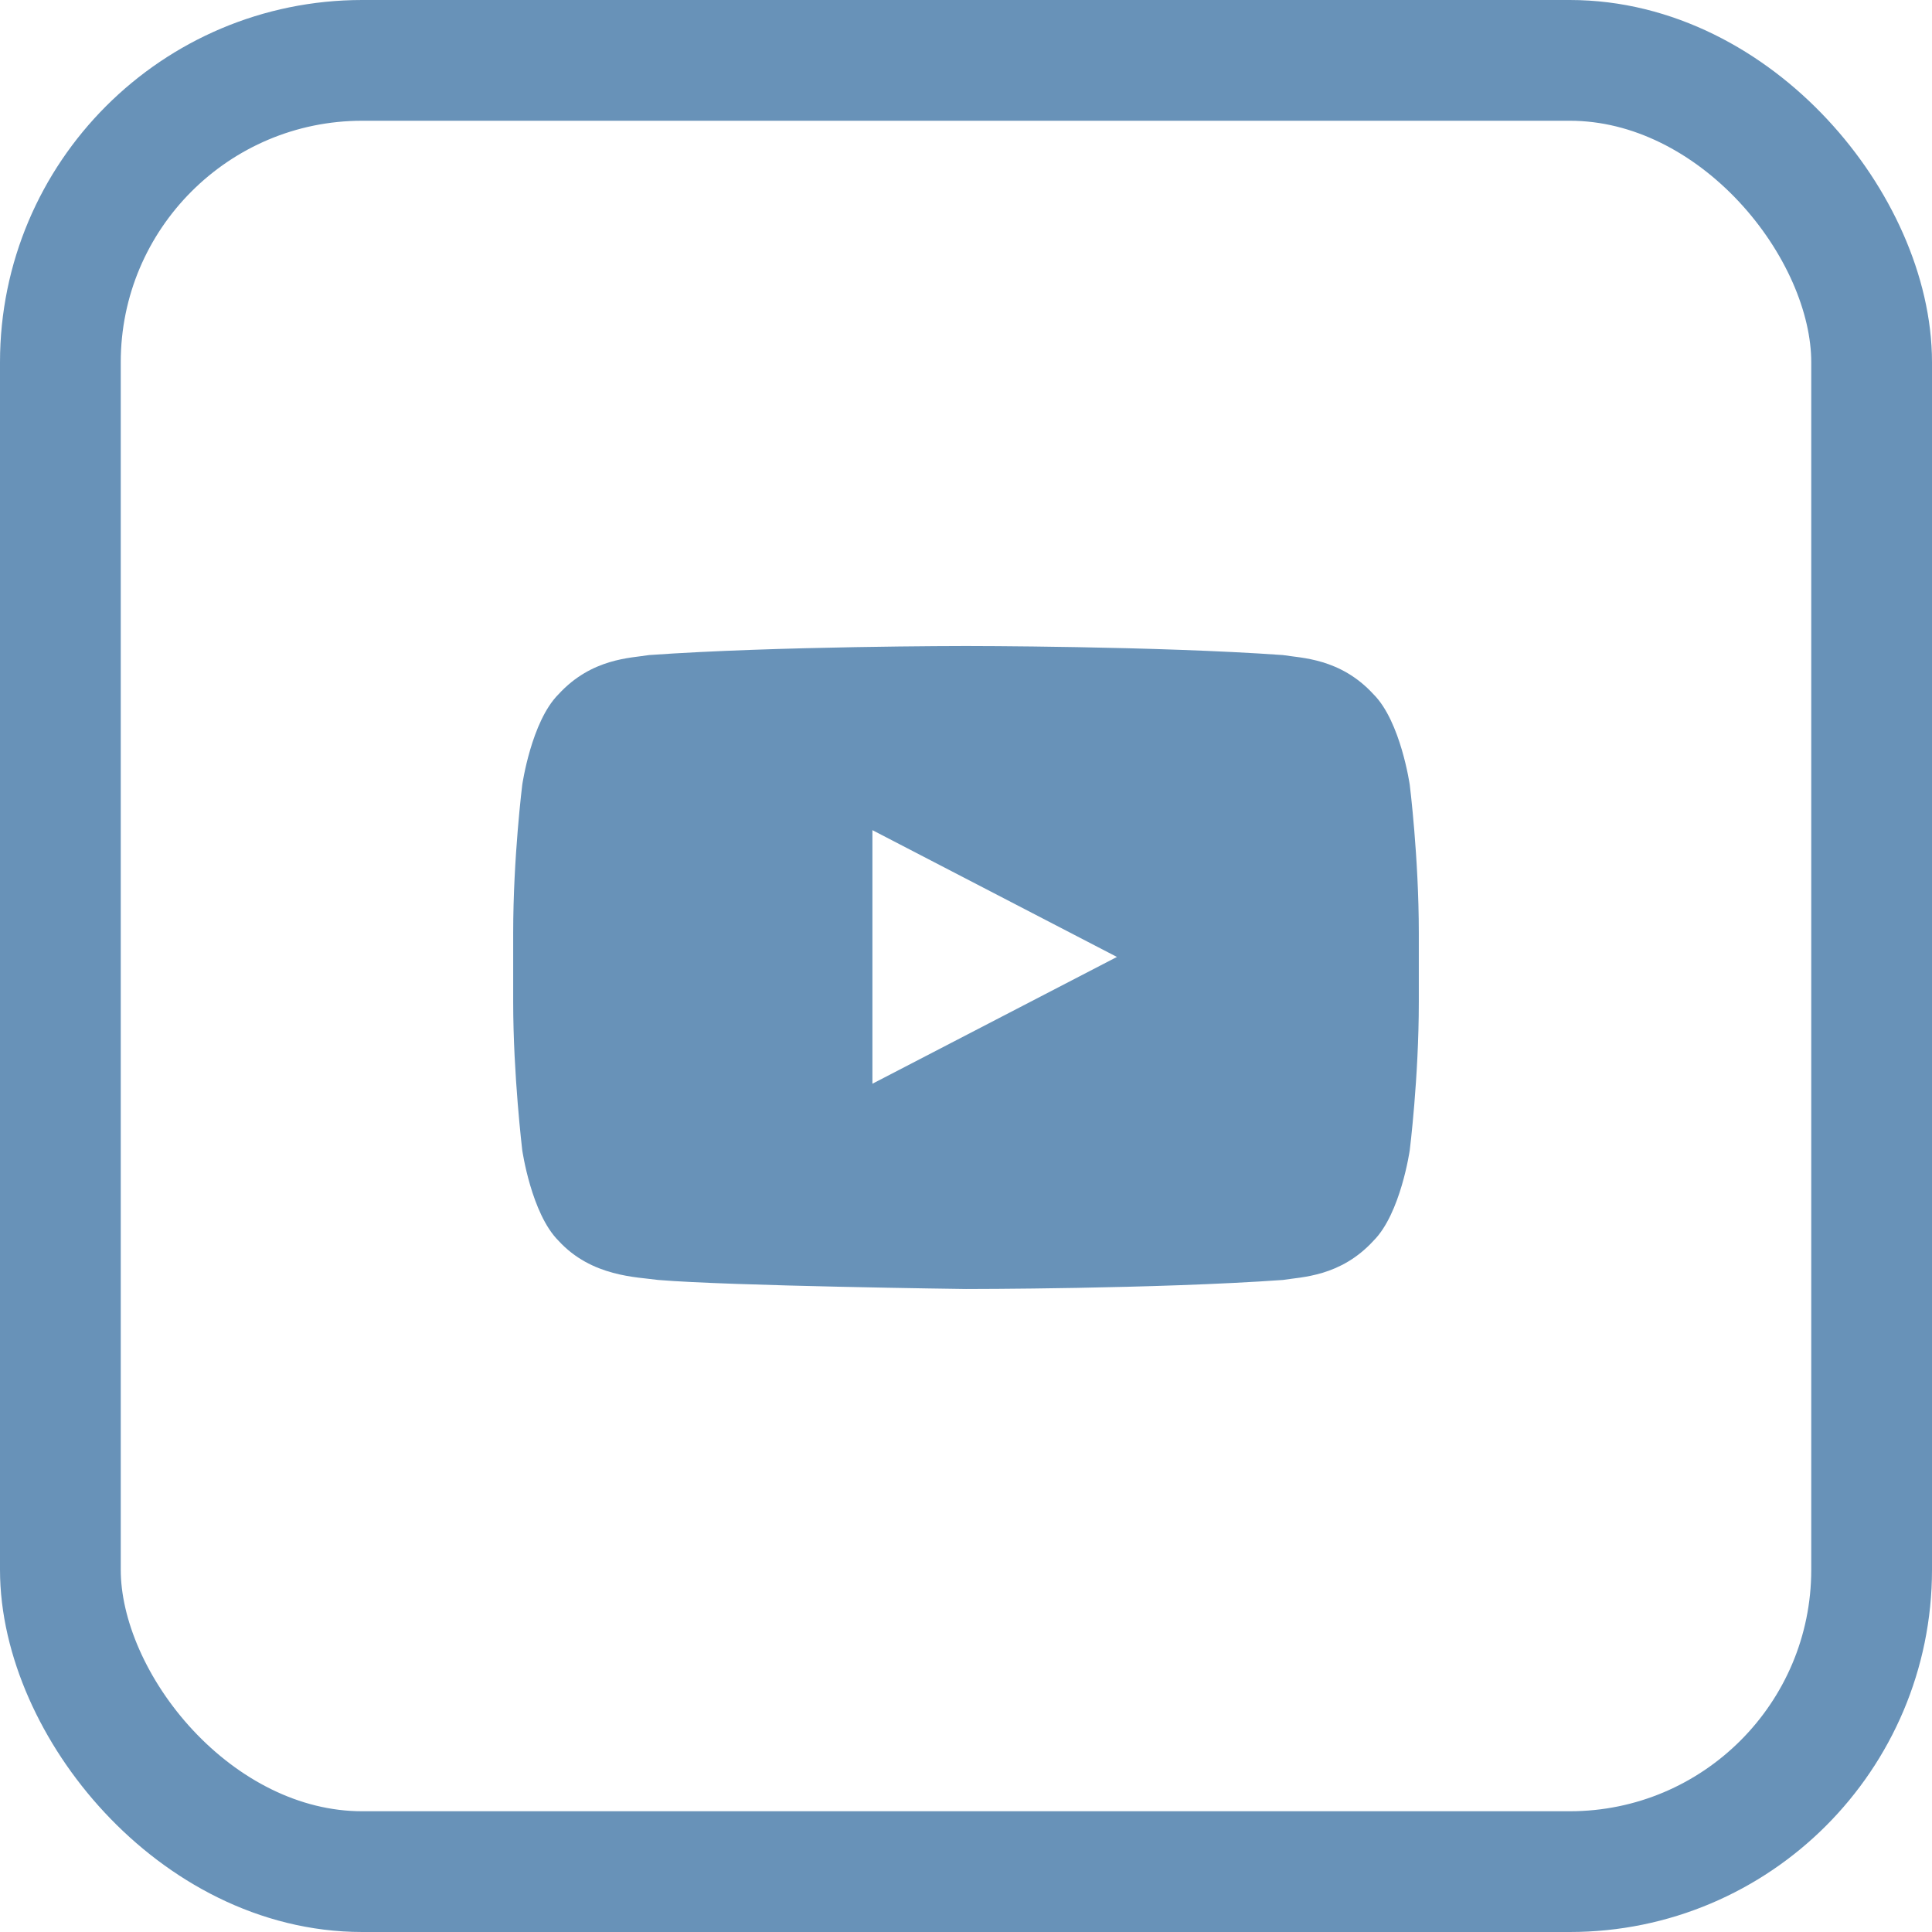 <svg width="32" height="32" viewBox="0 0 32 32" fill="none" xmlns="http://www.w3.org/2000/svg">
<path d="M23.35 13C23.35 13 23.2 11.95 22.75 11.5C22.2 10.9 21.55 10.9 21.25 10.85C19.15 10.7 16 10.7 16 10.7C16 10.7 12.85 10.7 10.75 10.85C10.45 10.9 9.8 10.9 9.25 11.5C8.8 11.95 8.65 13 8.65 13C8.65 13 8.5 14.2 8.5 15.45V16.6C8.5 17.8 8.65 19.05 8.65 19.05C8.65 19.05 8.8 20.1 9.25 20.55C9.8 21.15 10.55 21.15 10.9 21.2C12.1 21.3 16 21.35 16 21.35C16 21.35 19.15 21.35 21.25 21.2C21.55 21.15 22.2 21.15 22.75 20.55C23.2 20.1 23.35 19.05 23.35 19.05C23.35 19.05 23.5 17.85 23.5 16.6V15.45C23.5 14.2 23.35 13 23.35 13ZM14.45 17.95V13.75L18.5 15.85L14.45 17.95Z" fill="#6892B8"/>
<rect x="1" y="1" width="30" height="30" rx="5" stroke="#6892B8" stroke-width="2"/>
</svg>
